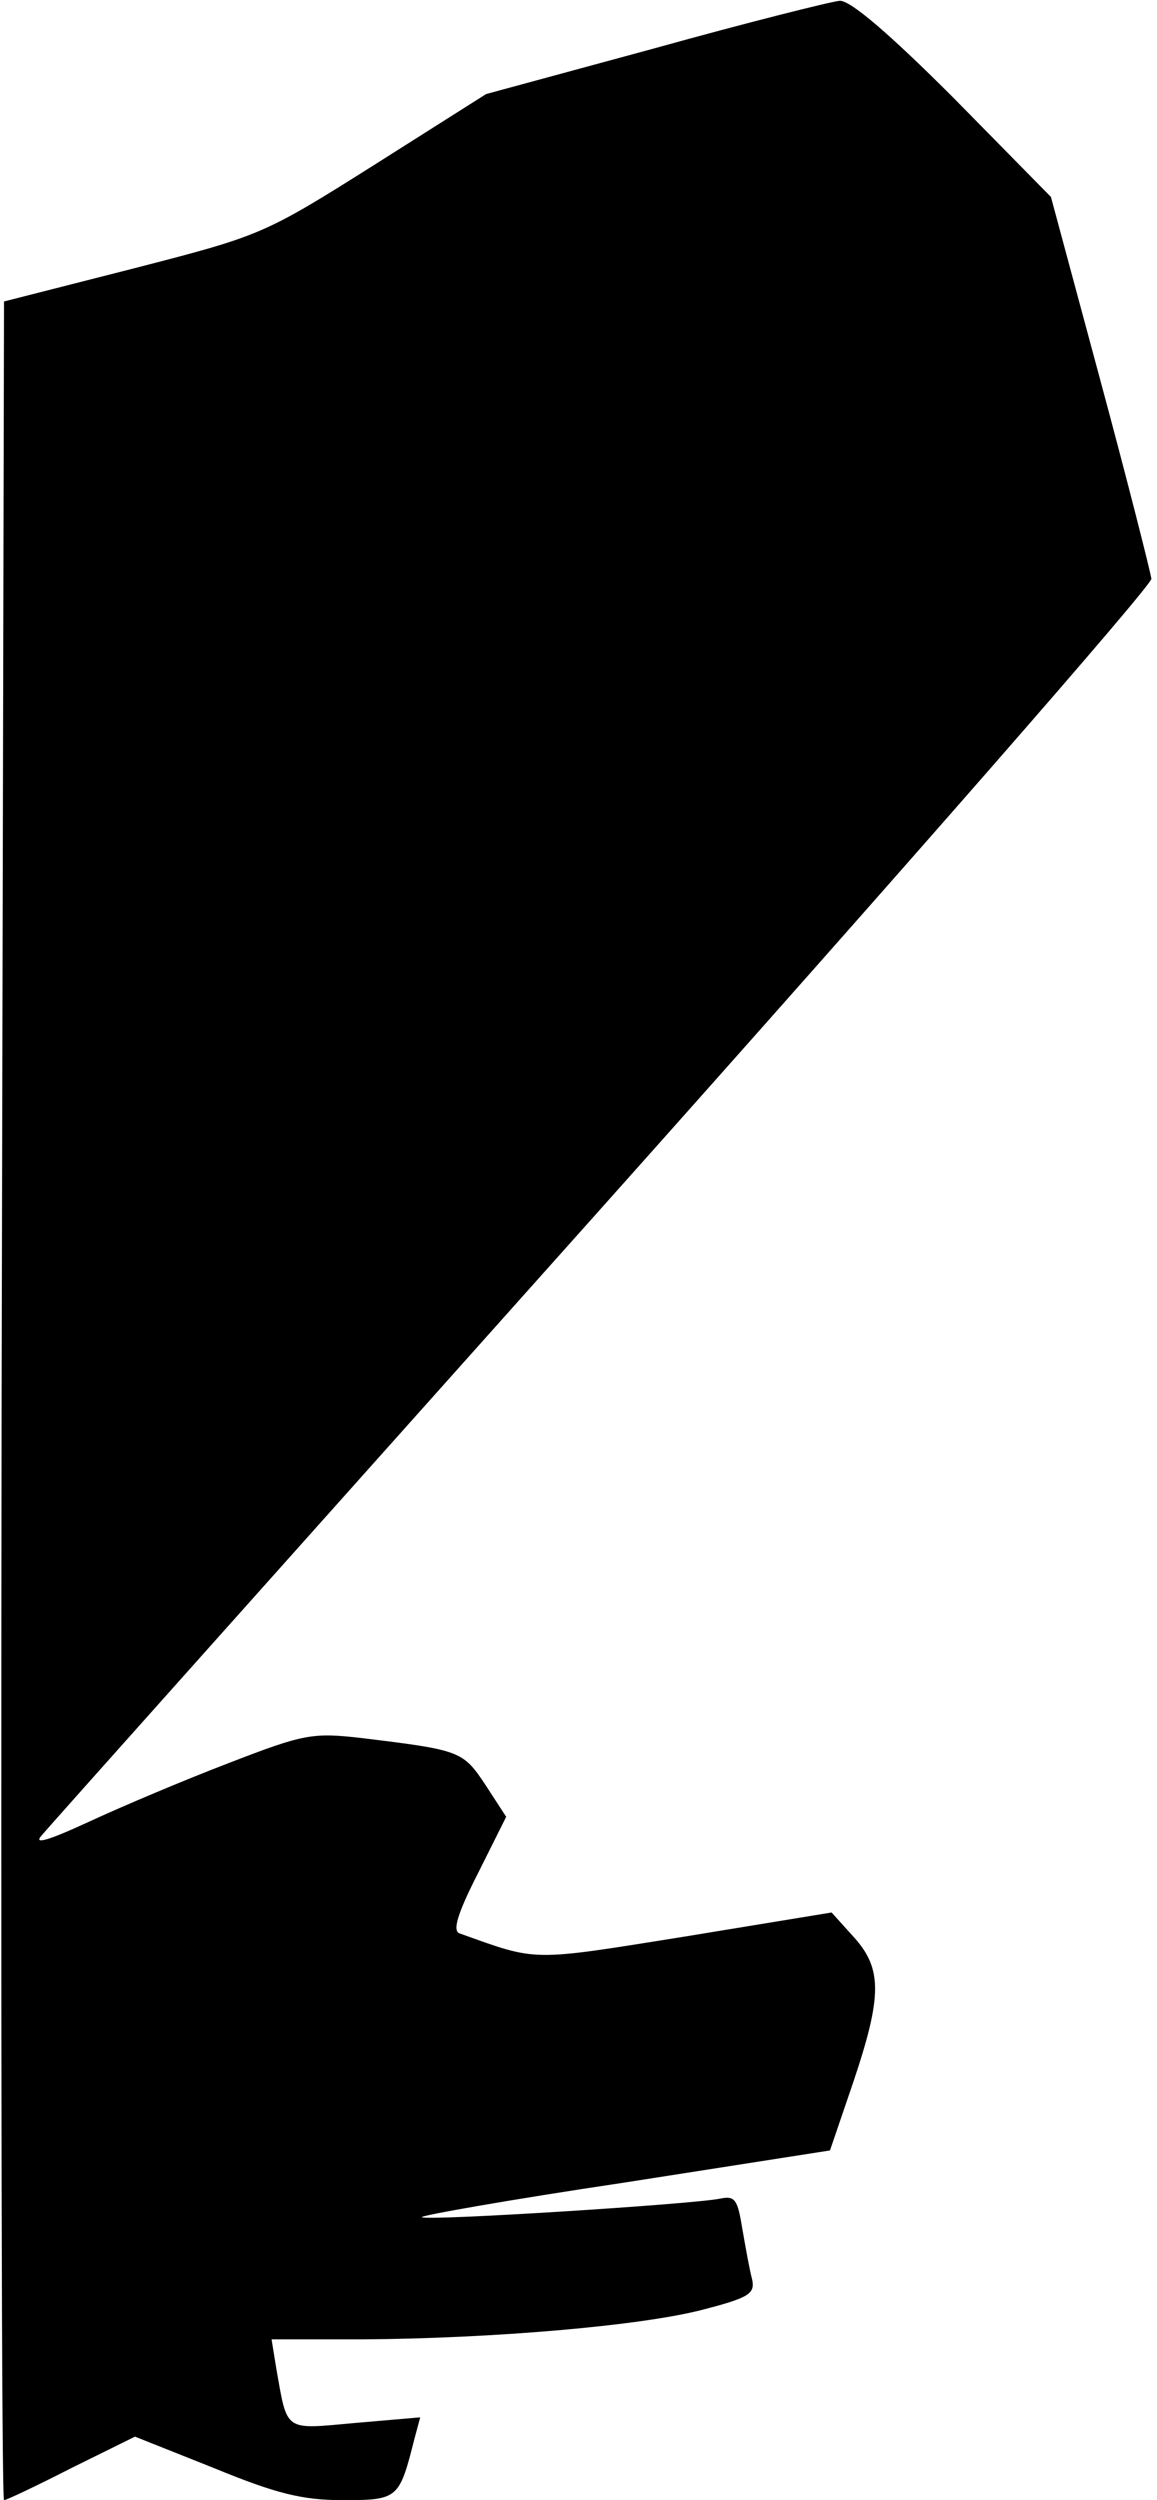 <?xml version="1.0" standalone="no"?>
<!DOCTYPE svg PUBLIC "-//W3C//DTD SVG 20010904//EN"
 "http://www.w3.org/TR/2001/REC-SVG-20010904/DTD/svg10.dtd">
<svg version="1.0" xmlns="http://www.w3.org/2000/svg"
 width="144pt" height="311pt" viewBox="0 0 144 311"
 preserveAspectRatio="xMidYMid meet">
<g transform="translate(0,311) scale(0.1,-0.1)"
fill="#000000" stroke="none">
<path fill="#000000" stroke="none" d="M815 3050 l-210 -57 -139 -88 c-138
-87 -141 -88 -300 -129 l-161 -41 -3 -1368 c-1 -752 0 -1367 3 -1367 3 0 41
18 84 40 l79 39 98 -39 c78 -32 110 -40 161 -40 69 0 70 2 89 77 l7 26 -81 -7
c-89 -8 -84 -12 -98 67 l-6 37 113 0 c163 1 348 17 424 37 58 15 65 20 61 38
-3 11 -8 39 -12 62 -6 37 -9 42 -28 38 -35 -7 -366 -28 -371 -23 -2 2 111 22
252 43 l256 40 29 85 c36 107 36 141 1 180 l-28 31 -183 -30 c-194 -31 -182
-31 -280 4 -9 3 -3 24 23 75 l35 70 -26 40 c-28 42 -31 43 -154 58 -61 7 -72
5 -165 -31 -55 -21 -133 -54 -174 -73 -52 -24 -70 -29 -59 -17 8 10 323 362
699 783 375 420 682 771 682 780 -1 8 -29 119 -63 245 l-62 230 -121 123 c-80
80 -129 122 -142 121 -11 -1 -115 -27 -230 -59z"/>
</g>
</svg>
